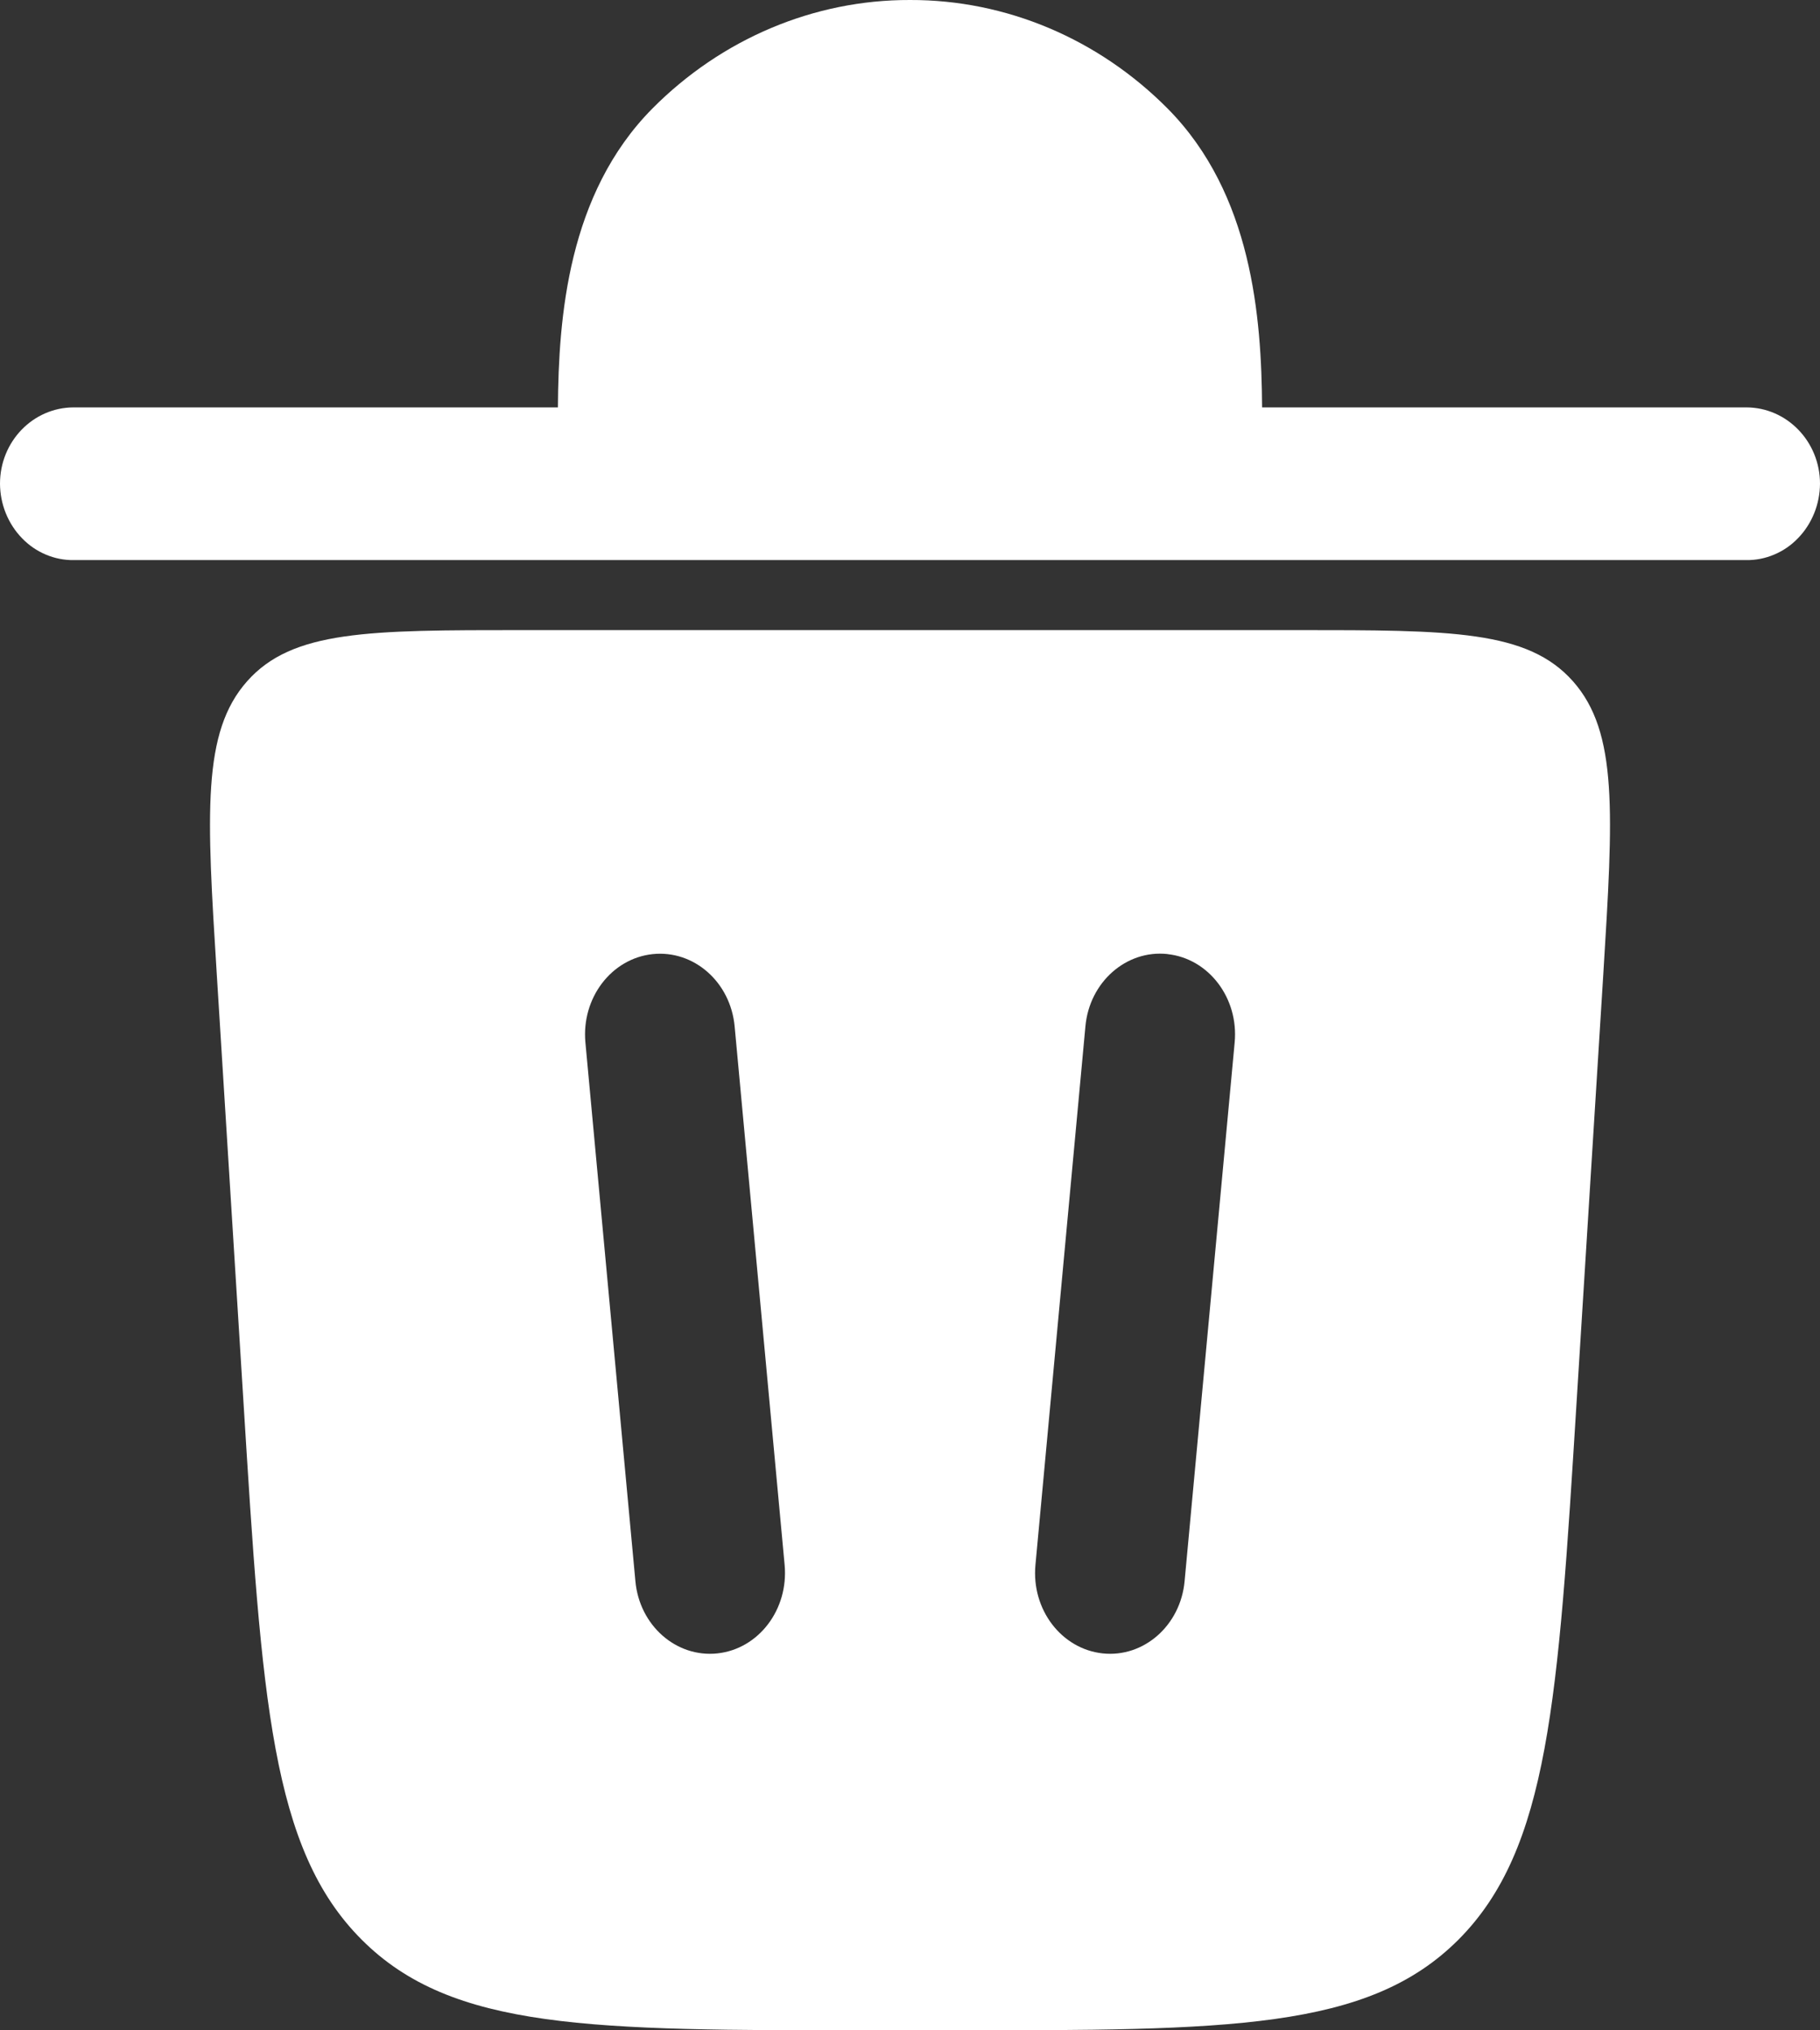 <svg width="26" height="29" viewBox="0 0 26 29" fill="none" xmlns="http://www.w3.org/2000/svg">
<rect x="0" y="0" width="26" height="29" fill="#333333" stroke="none"/>
<path d="M0 6.909C0 6.306 0.472 5.819 1.054 5.819H7.97C7.979 4.533 8.112 2.772 9.317 1.553C10.309 0.553 11.629 -0.004 13 2.13497e-05C14.371 -0.004 15.691 0.553 16.683 1.553C17.888 2.772 18.021 4.533 18.03 5.819H24.946C25.528 5.819 26 6.308 26 6.909C25.999 7.054 25.971 7.198 25.917 7.331C25.863 7.464 25.785 7.585 25.687 7.686C25.589 7.788 25.473 7.868 25.346 7.921C25.219 7.975 25.083 8.002 24.946 8H1.054C0.917 8.002 0.781 7.975 0.654 7.921C0.527 7.868 0.411 7.788 0.313 7.686C0.215 7.585 0.137 7.464 0.083 7.331C0.029 7.198 0.001 7.054 0 6.909Z" fill="white"/>
<path fill-rule="evenodd" clip-rule="evenodd" d="M12.423 29H13.578C17.553 29 19.541 29 20.835 27.705C22.126 26.41 22.258 24.285 22.522 20.038L22.904 13.919C23.046 11.614 23.118 10.461 22.471 9.731C21.822 9 20.728 9 18.538 9H7.463C5.273 9 4.177 9 3.53 9.731C2.883 10.461 2.953 11.614 3.097 13.919L3.479 20.04C3.743 24.287 3.874 26.412 5.167 27.705C6.46 29 8.447 29 12.423 29ZM10.495 14.662C10.437 14.027 9.912 13.566 9.323 13.628C8.733 13.691 8.304 14.257 8.363 14.891L9.077 22.583C9.134 23.217 9.66 23.679 10.249 23.616C10.839 23.552 11.267 22.988 11.209 22.353L10.495 14.662ZM16.679 13.628C17.268 13.691 17.698 14.257 17.638 14.891L16.923 22.583C16.866 23.217 16.339 23.679 15.752 23.616C15.162 23.552 14.733 22.988 14.792 22.353L15.506 14.66C15.563 14.027 16.09 13.564 16.678 13.627" fill="white"/>
</svg>
